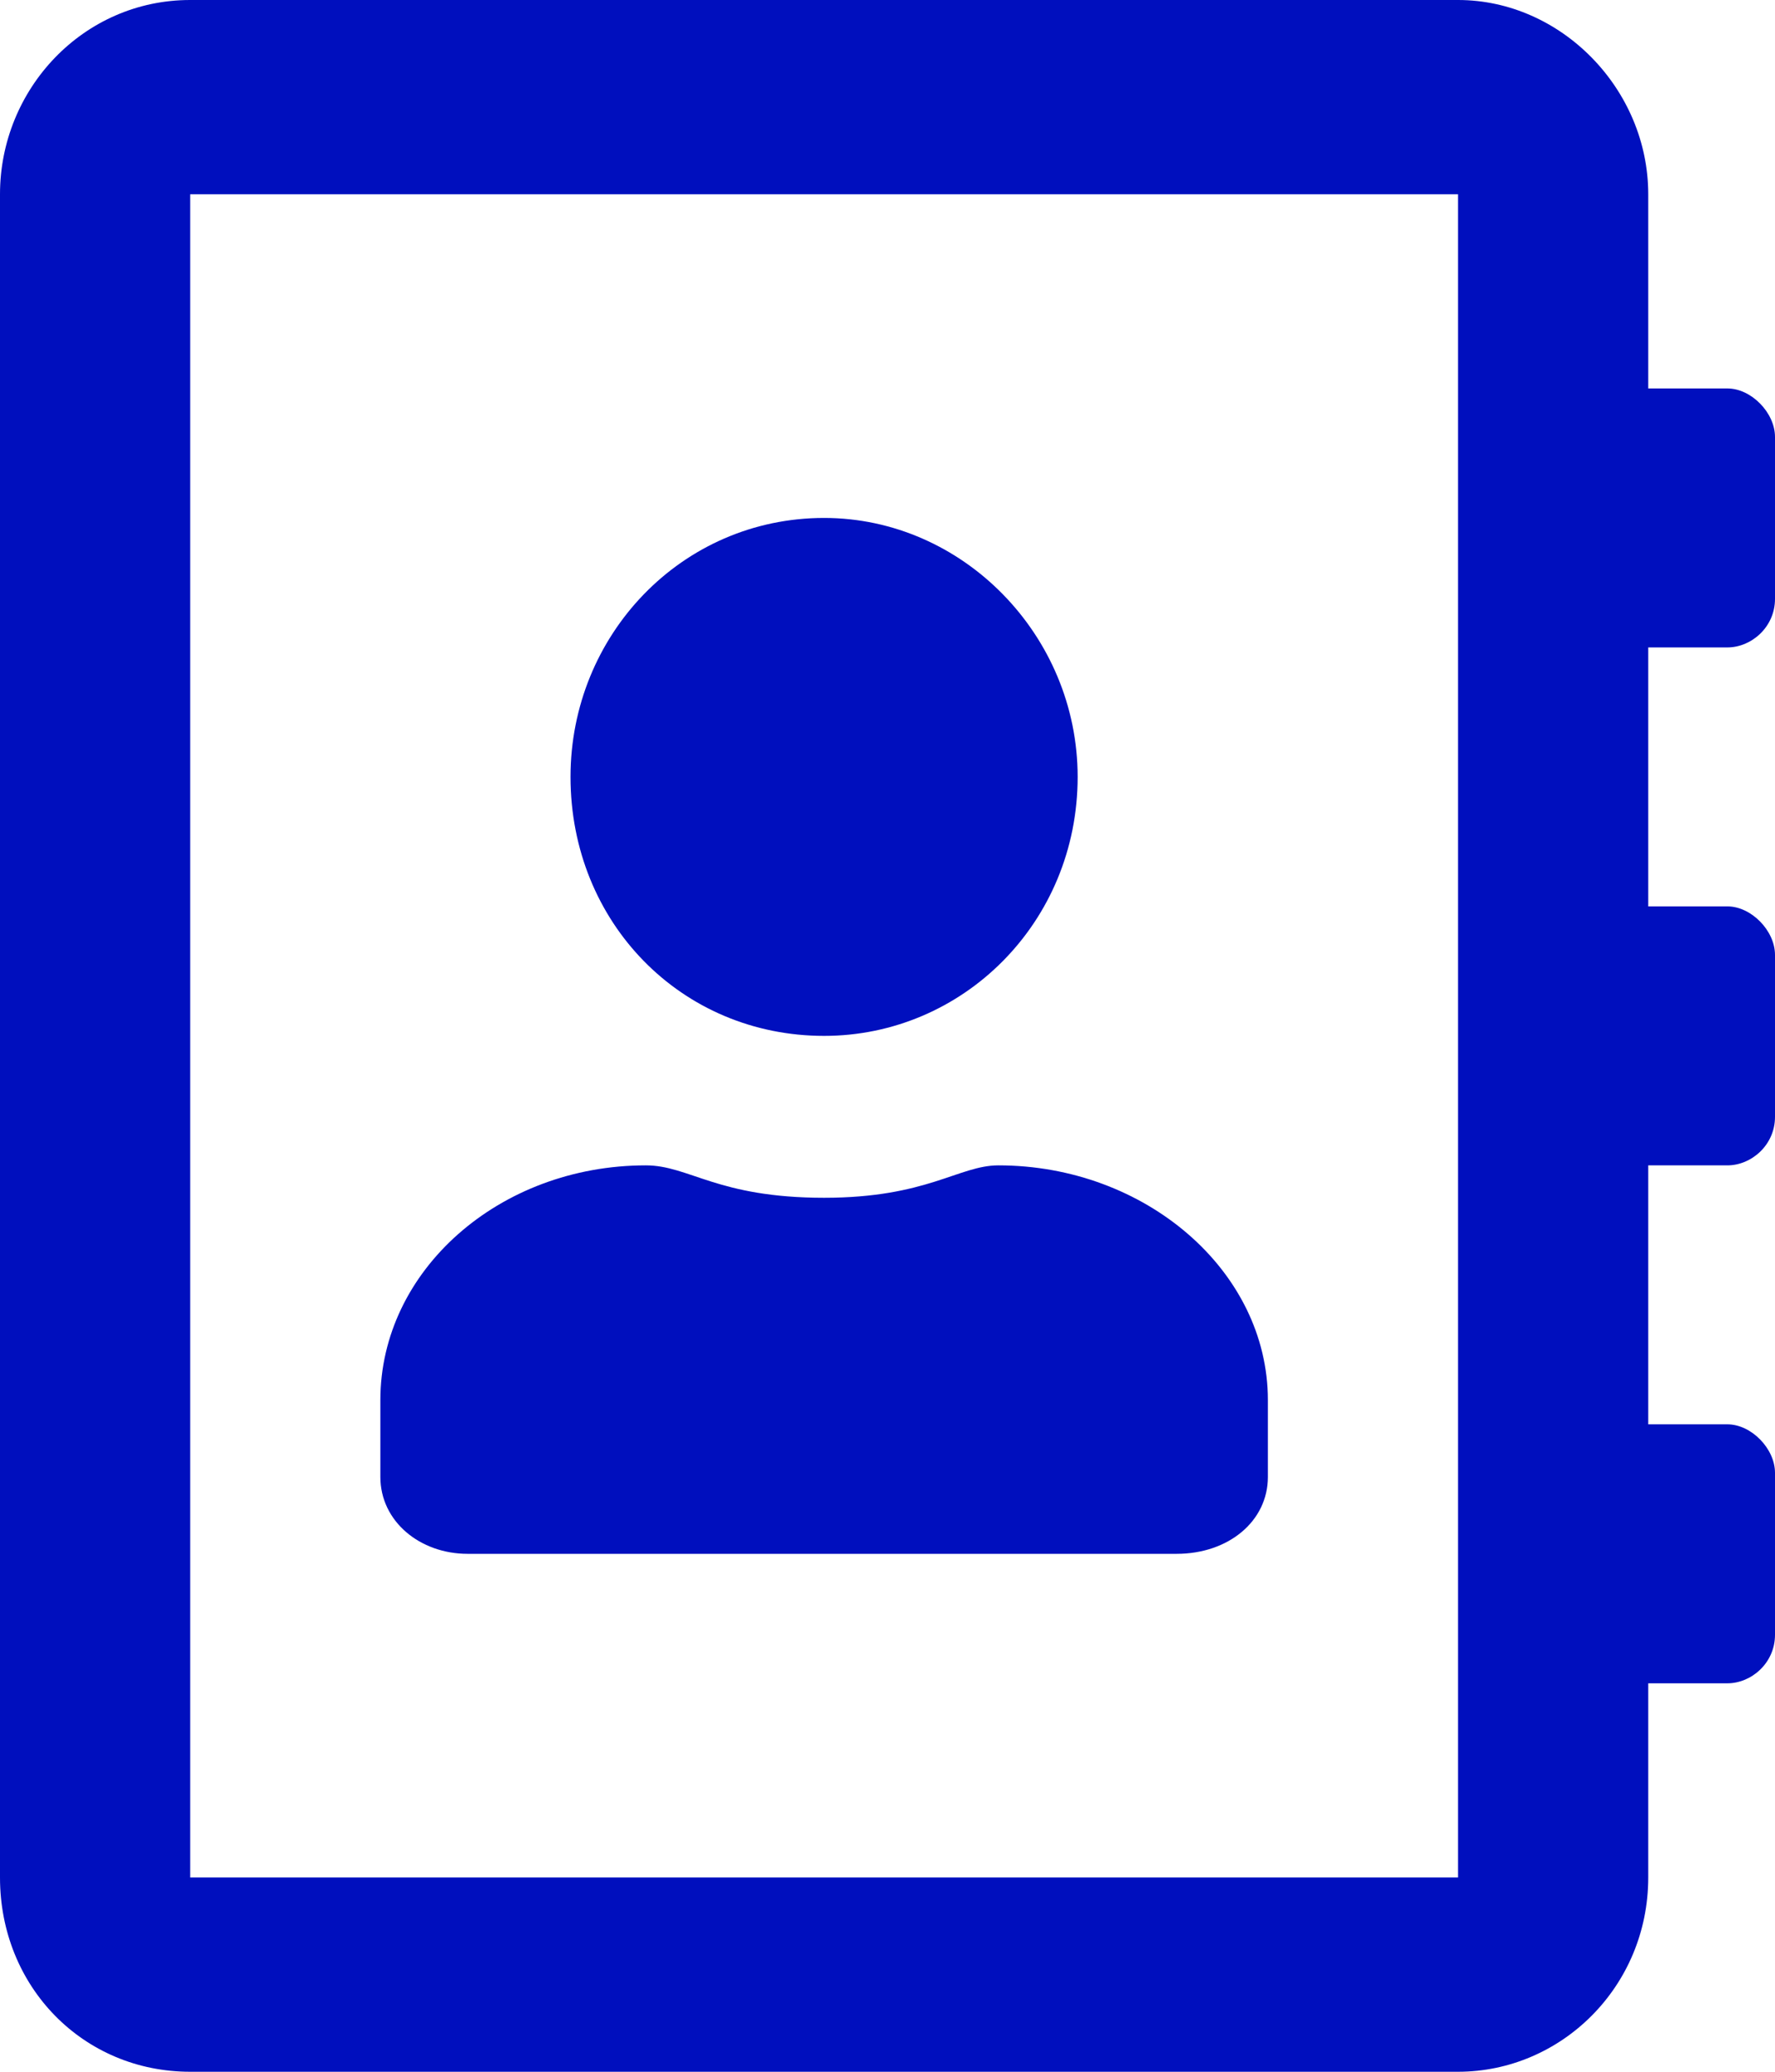<svg width="24" height="28" viewBox="0 0 24 28" fill="none" xmlns="http://www.w3.org/2000/svg">
<path d="M23.357 8.75C23.679 8.75 24 8.477 24 8.094V5.906C24 5.578 23.679 5.25 23.357 5.25H22.286V2.625C22.286 1.203 21.107 0 19.714 0H2.571C1.125 0 0 1.203 0 2.625V25.375C0 26.852 1.125 28 2.571 28H19.714C21.107 28 22.286 26.852 22.286 25.375V22.75H23.357C23.679 22.75 24 22.477 24 22.094V19.906C24 19.578 23.679 19.25 23.357 19.25H22.286V15.75H23.357C23.679 15.75 24 15.477 24 15.094V12.906C24 12.578 23.679 12.25 23.357 12.25H22.286V8.75H23.357ZM19.714 25.375H2.571V2.625H19.714V25.375ZM11.143 14C13.018 14 14.571 12.469 14.571 10.5C14.571 8.586 13.018 7 11.143 7C9.214 7 7.714 8.586 7.714 10.5C7.714 12.469 9.214 14 11.143 14ZM6.321 21H15.911C16.607 21 17.143 20.562 17.143 19.961V18.922C17.143 17.172 15.482 15.75 13.5 15.75C12.964 15.75 12.536 16.188 11.143 16.188C9.696 16.188 9.321 15.75 8.732 15.75C6.75 15.75 5.143 17.172 5.143 18.922V19.961C5.143 20.562 5.679 21 6.321 21Z" fill="#000FBE"/>
</svg>
